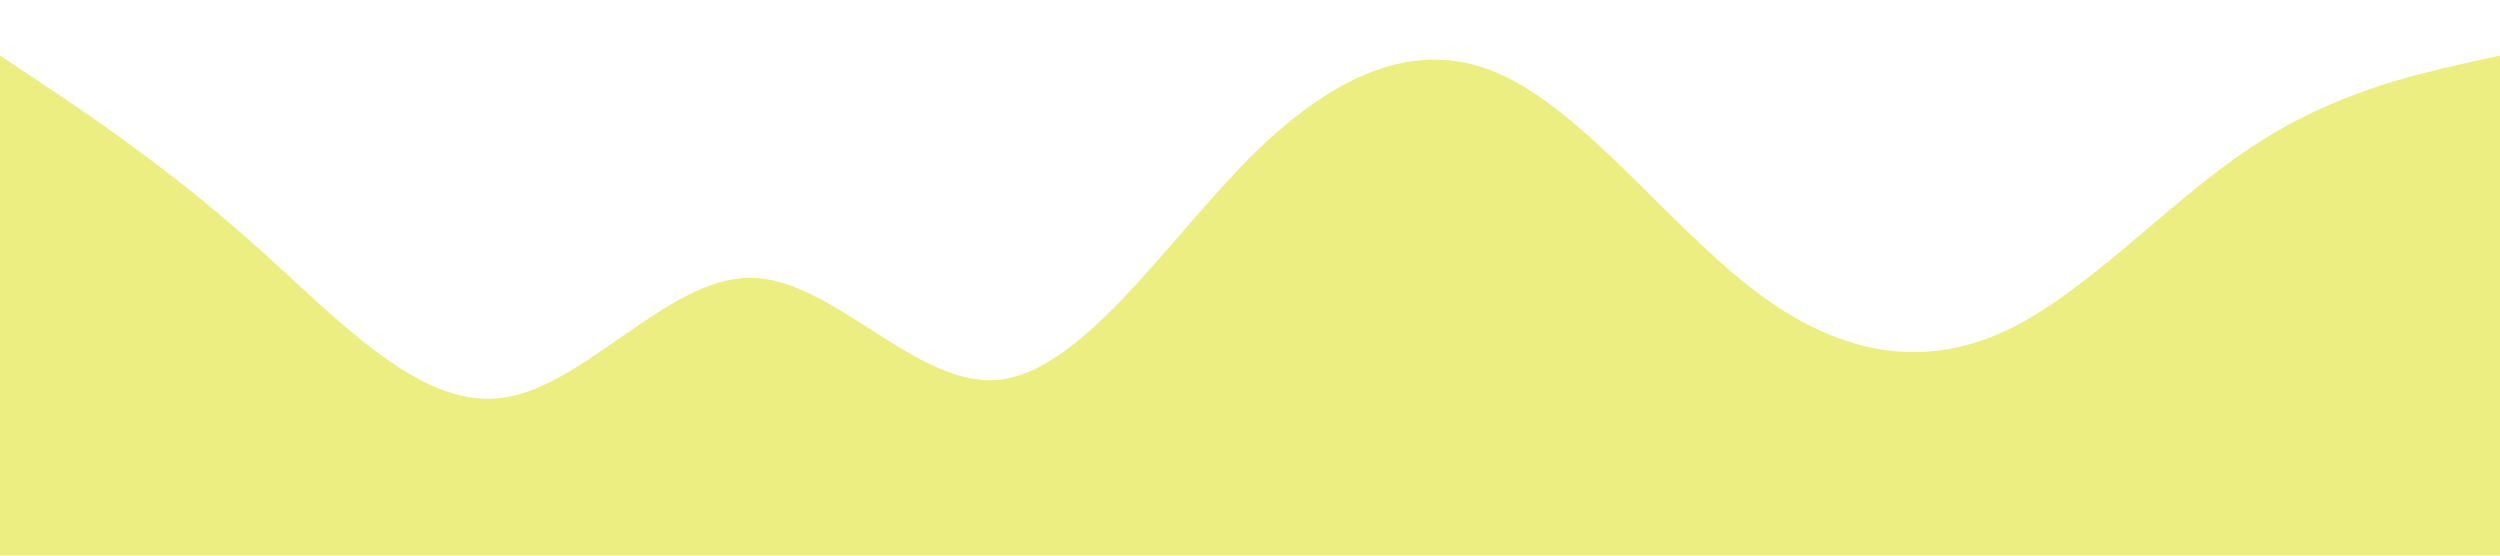 <?xml version="1.0" standalone="no"?><svg xmlns="http://www.w3.org/2000/svg" viewBox="0 0 1440 320"><path fill="#ECEE81" fill-opacity="1" d="M0,32L24,48C48,64,96,96,144,138.7C192,181,240,235,288,229.3C336,224,384,160,432,160C480,160,528,224,576,218.7C624,213,672,139,720,90.7C768,43,816,21,864,42.7C912,64,960,128,1008,165.3C1056,203,1104,213,1152,192C1200,171,1248,117,1296,85.3C1344,53,1392,43,1416,37.3L1440,32L1440,320L1416,320C1392,320,1344,320,1296,320C1248,320,1200,320,1152,320C1104,320,1056,320,1008,320C960,320,912,320,864,320C816,320,768,320,720,320C672,320,624,320,576,320C528,320,480,320,432,320C384,320,336,320,288,320C240,320,192,320,144,320C96,320,48,320,24,320L0,320Z"></path></svg>